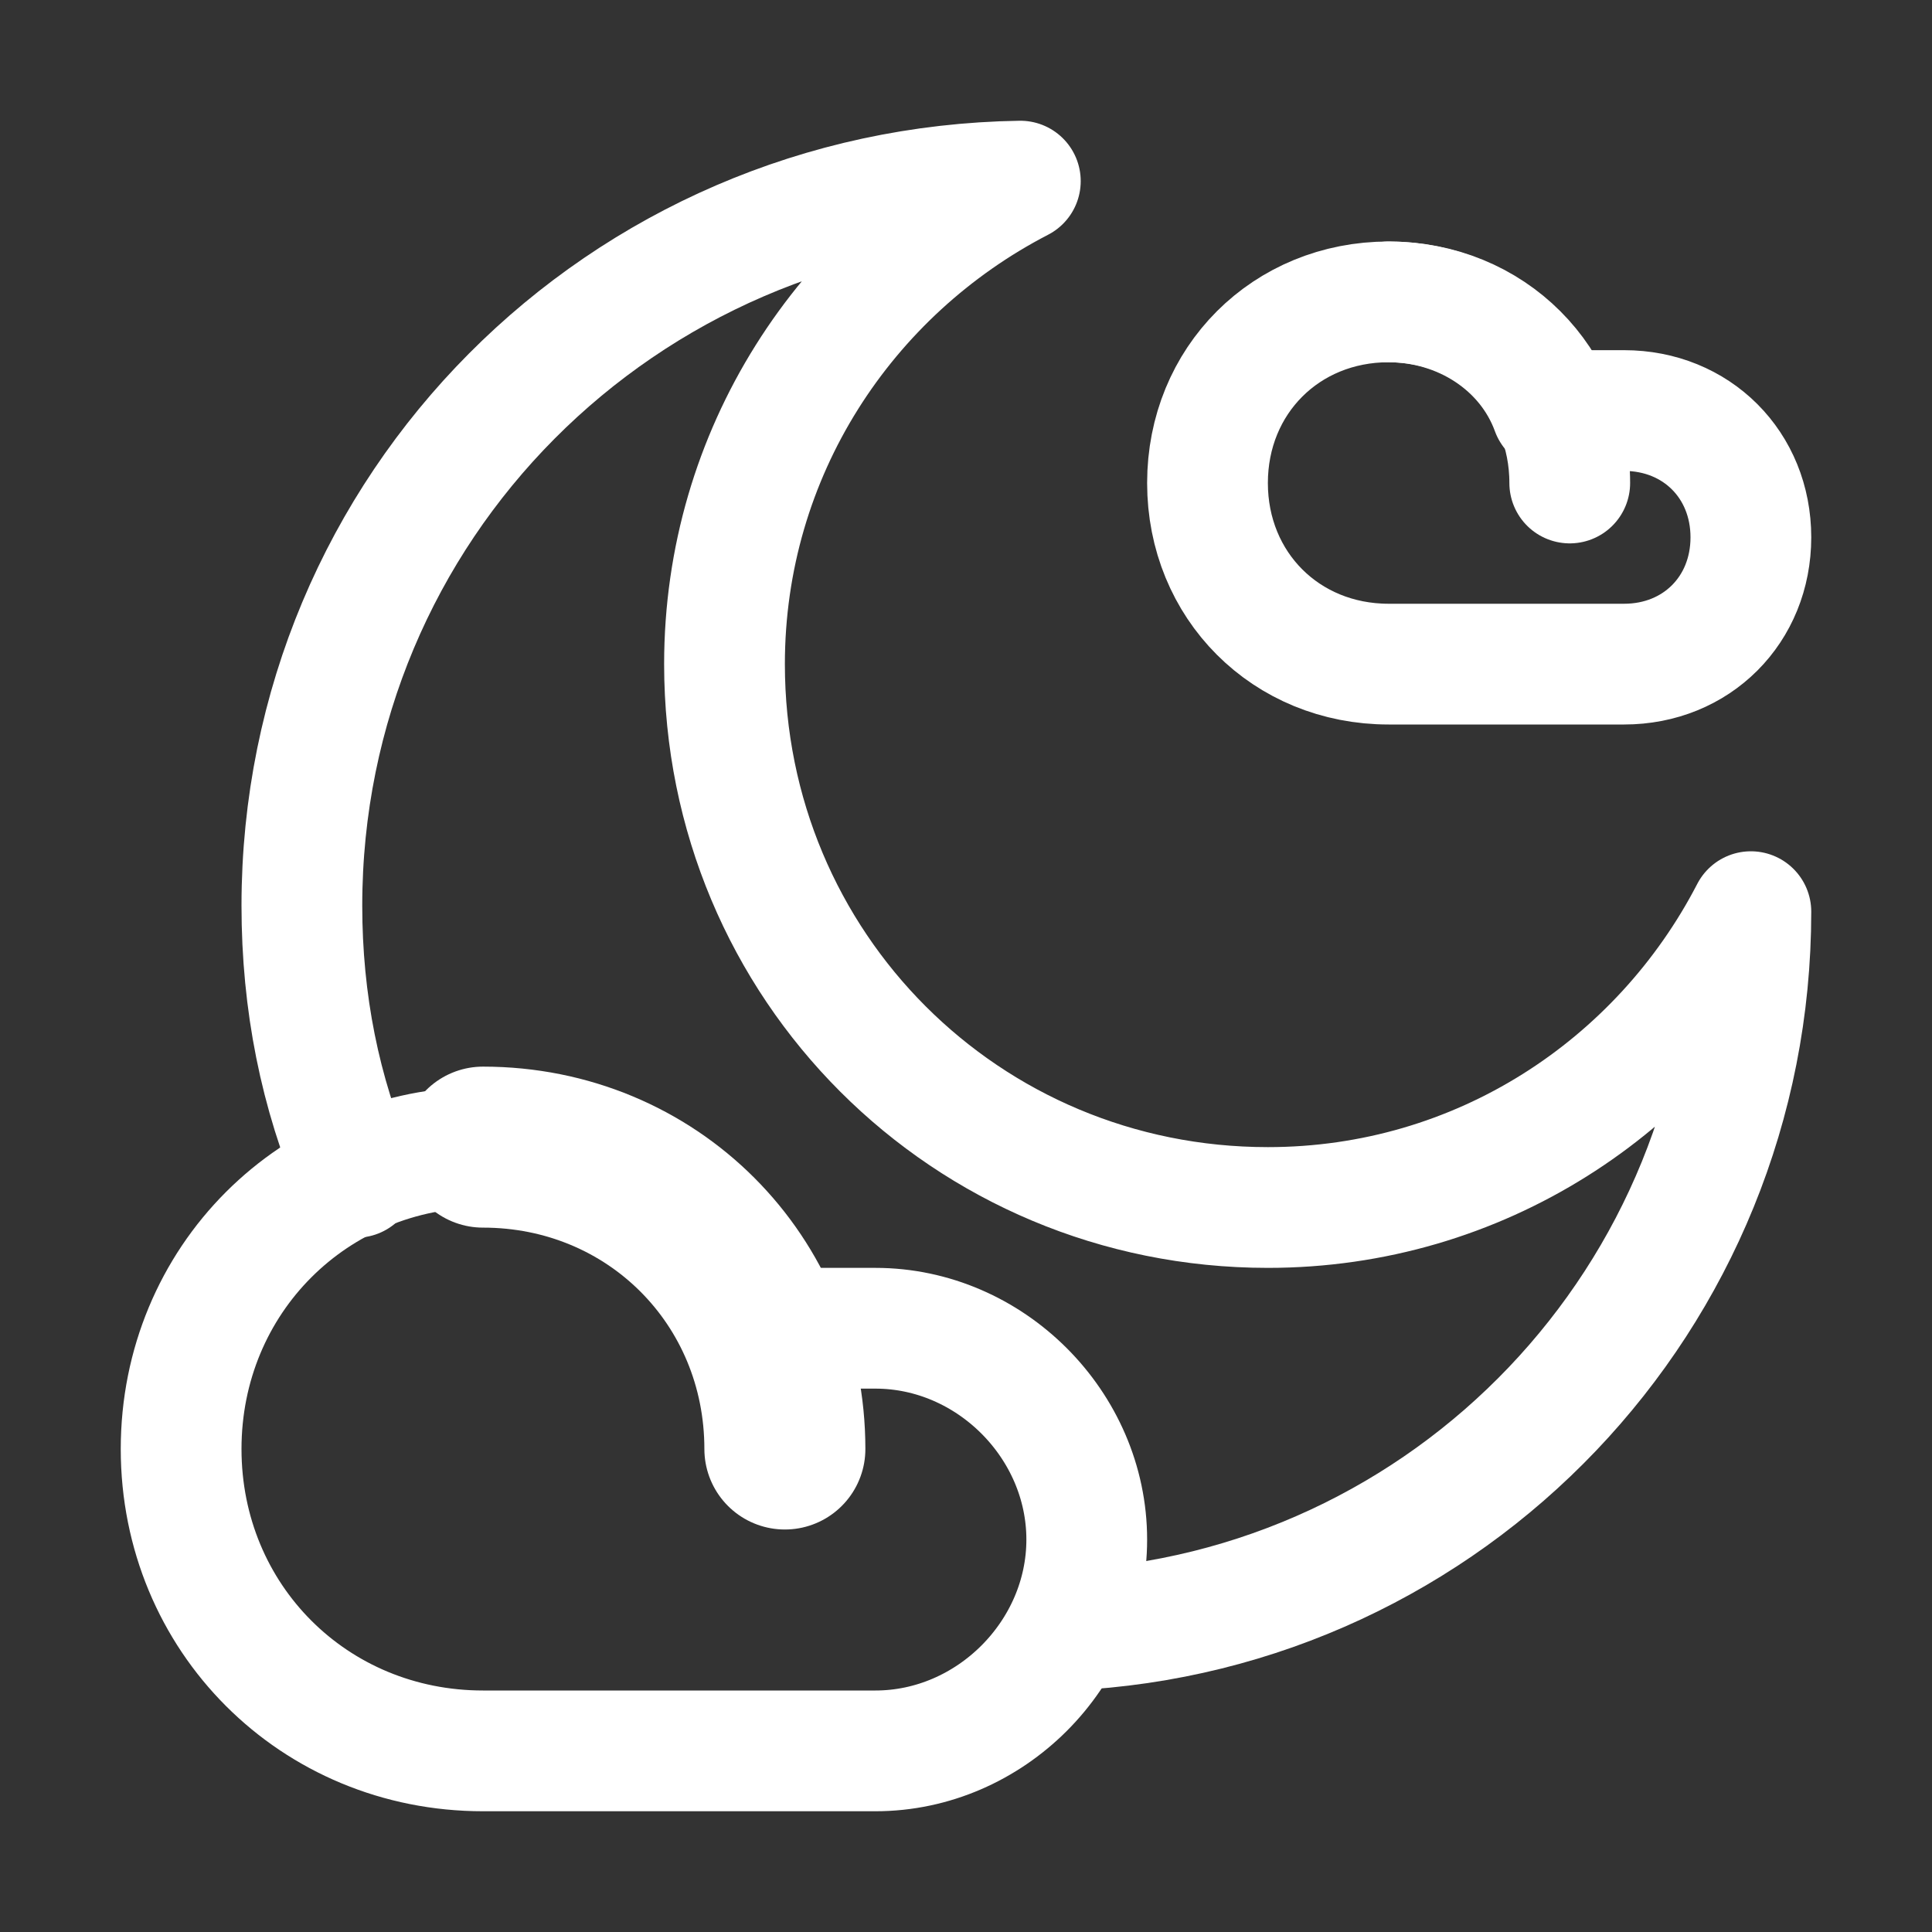 <svg width="24" height="24" viewBox="0 0 24 24" fill="none" xmlns="http://www.w3.org/2000/svg">
<rect x="0" y="0" width="24" height="24" fill="#333333" stroke="none"/>
<path d="M10.875 16.5H9.45C8.85 15.15 7.575 14.25 6 14.25C3.9 14.25 2.25 15.9 2.25 18C2.25 20.1 3.9 21.75 6 21.75C6.075 21.75 6.15 21.75 6.225 21.75C6.3 21.75 6.375 21.75 6.375 21.75H10.875C12.3 21.75 13.5 20.55 13.5 19.125C13.5 17.7 12.3 16.5 10.875 16.5Z" stroke="white" stroke-width="1.5" stroke-miterlimit="10" stroke-linecap="round" stroke-linejoin="round"/>
<path d="M6 14.25C8.1 14.25 9.75 15.9 9.75 18" stroke="white" stroke-width="2" stroke-miterlimit="10" stroke-linecap="round" stroke-linejoin="round"/>
<path d="M20.175 5.1H19.275C18.975 4.275 18.15 3.75 17.25 3.75C15.975 3.75 15 4.725 15 6C15 7.275 15.975 8.25 17.25 8.25C17.325 8.25 17.325 8.25 17.4 8.25C17.475 8.25 17.475 8.25 17.475 8.25H20.175C21.075 8.25 21.75 7.575 21.75 6.675C21.75 5.775 21.075 5.1 20.175 5.1Z" stroke="white" stroke-width="1.5" stroke-miterlimit="10" stroke-linecap="round" stroke-linejoin="round"/>
<path d="M17.25 3.75C18.525 3.75 19.5 4.725 19.5 6" stroke="white" stroke-width="1.5" stroke-miterlimit="10" stroke-linecap="round" stroke-linejoin="round"/>
<path d="M13.275 20.25C18 20.025 21.75 16.125 21.75 11.325C20.625 13.5 18.375 15 15.75 15C12 15 9 12 9 8.25C9 5.625 10.5 3.375 12.675 2.25C7.725 2.325 3.75 6.3 3.75 11.25C3.75 12.45 3.975 13.575 4.425 14.625" stroke="white" stroke-width="1.5" stroke-miterlimit="10" stroke-linecap="round" stroke-linejoin="round"/>
</svg>
